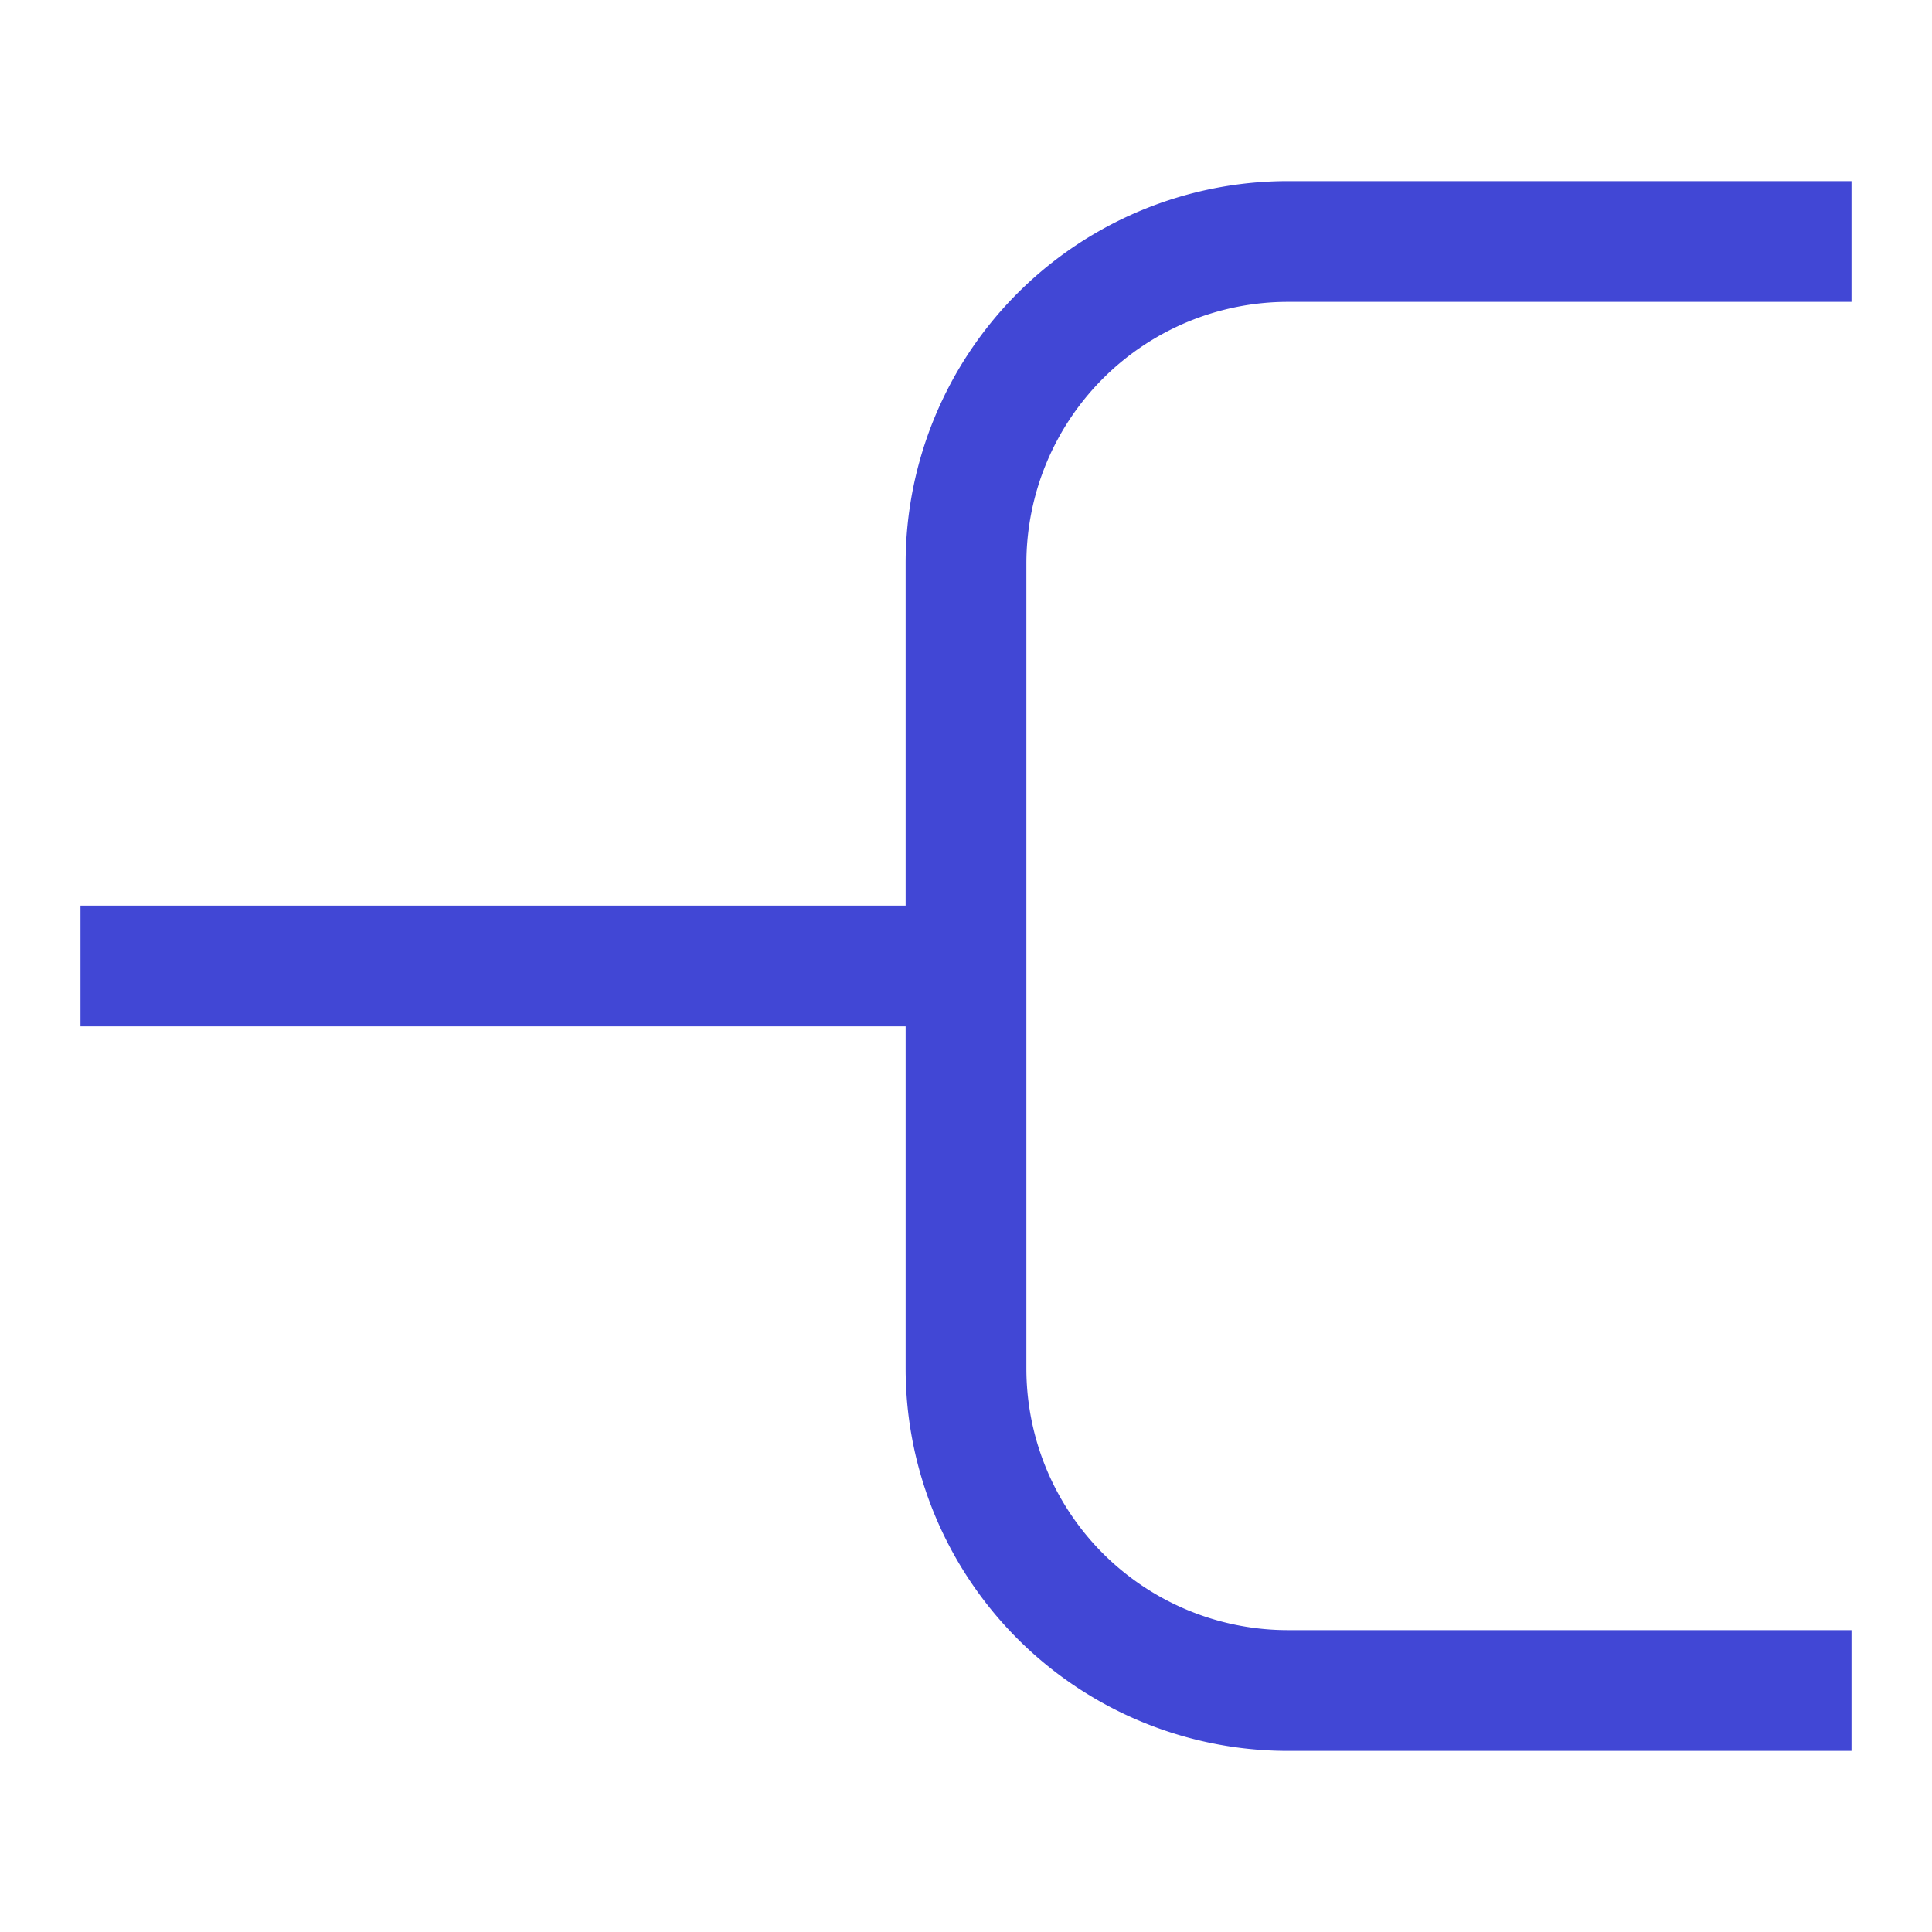 <svg xmlns="http://www.w3.org/2000/svg" fill="none" viewBox="0 0 24 24" id="Hierarchy-Line-1--Streamline-Sharp">
  <desc>
    Hierarchy Line 1 Streamline Icon: https://streamlinehq.com
  </desc>
  <g id="hierarchy-line-1--hierarchy-organization-links-structure-network">
    <path id="Vector 3072" stroke="#4147d5" d="M1 12h11" stroke-width="1.5"></path>
    <path id="Vector 3073" stroke="#4147d5" d="M23 3h-7a4 4 0 0 0 -4 4v10a4 4 0 0 0 4 4h7" stroke-width="1.5"></path>
  </g>
</svg>